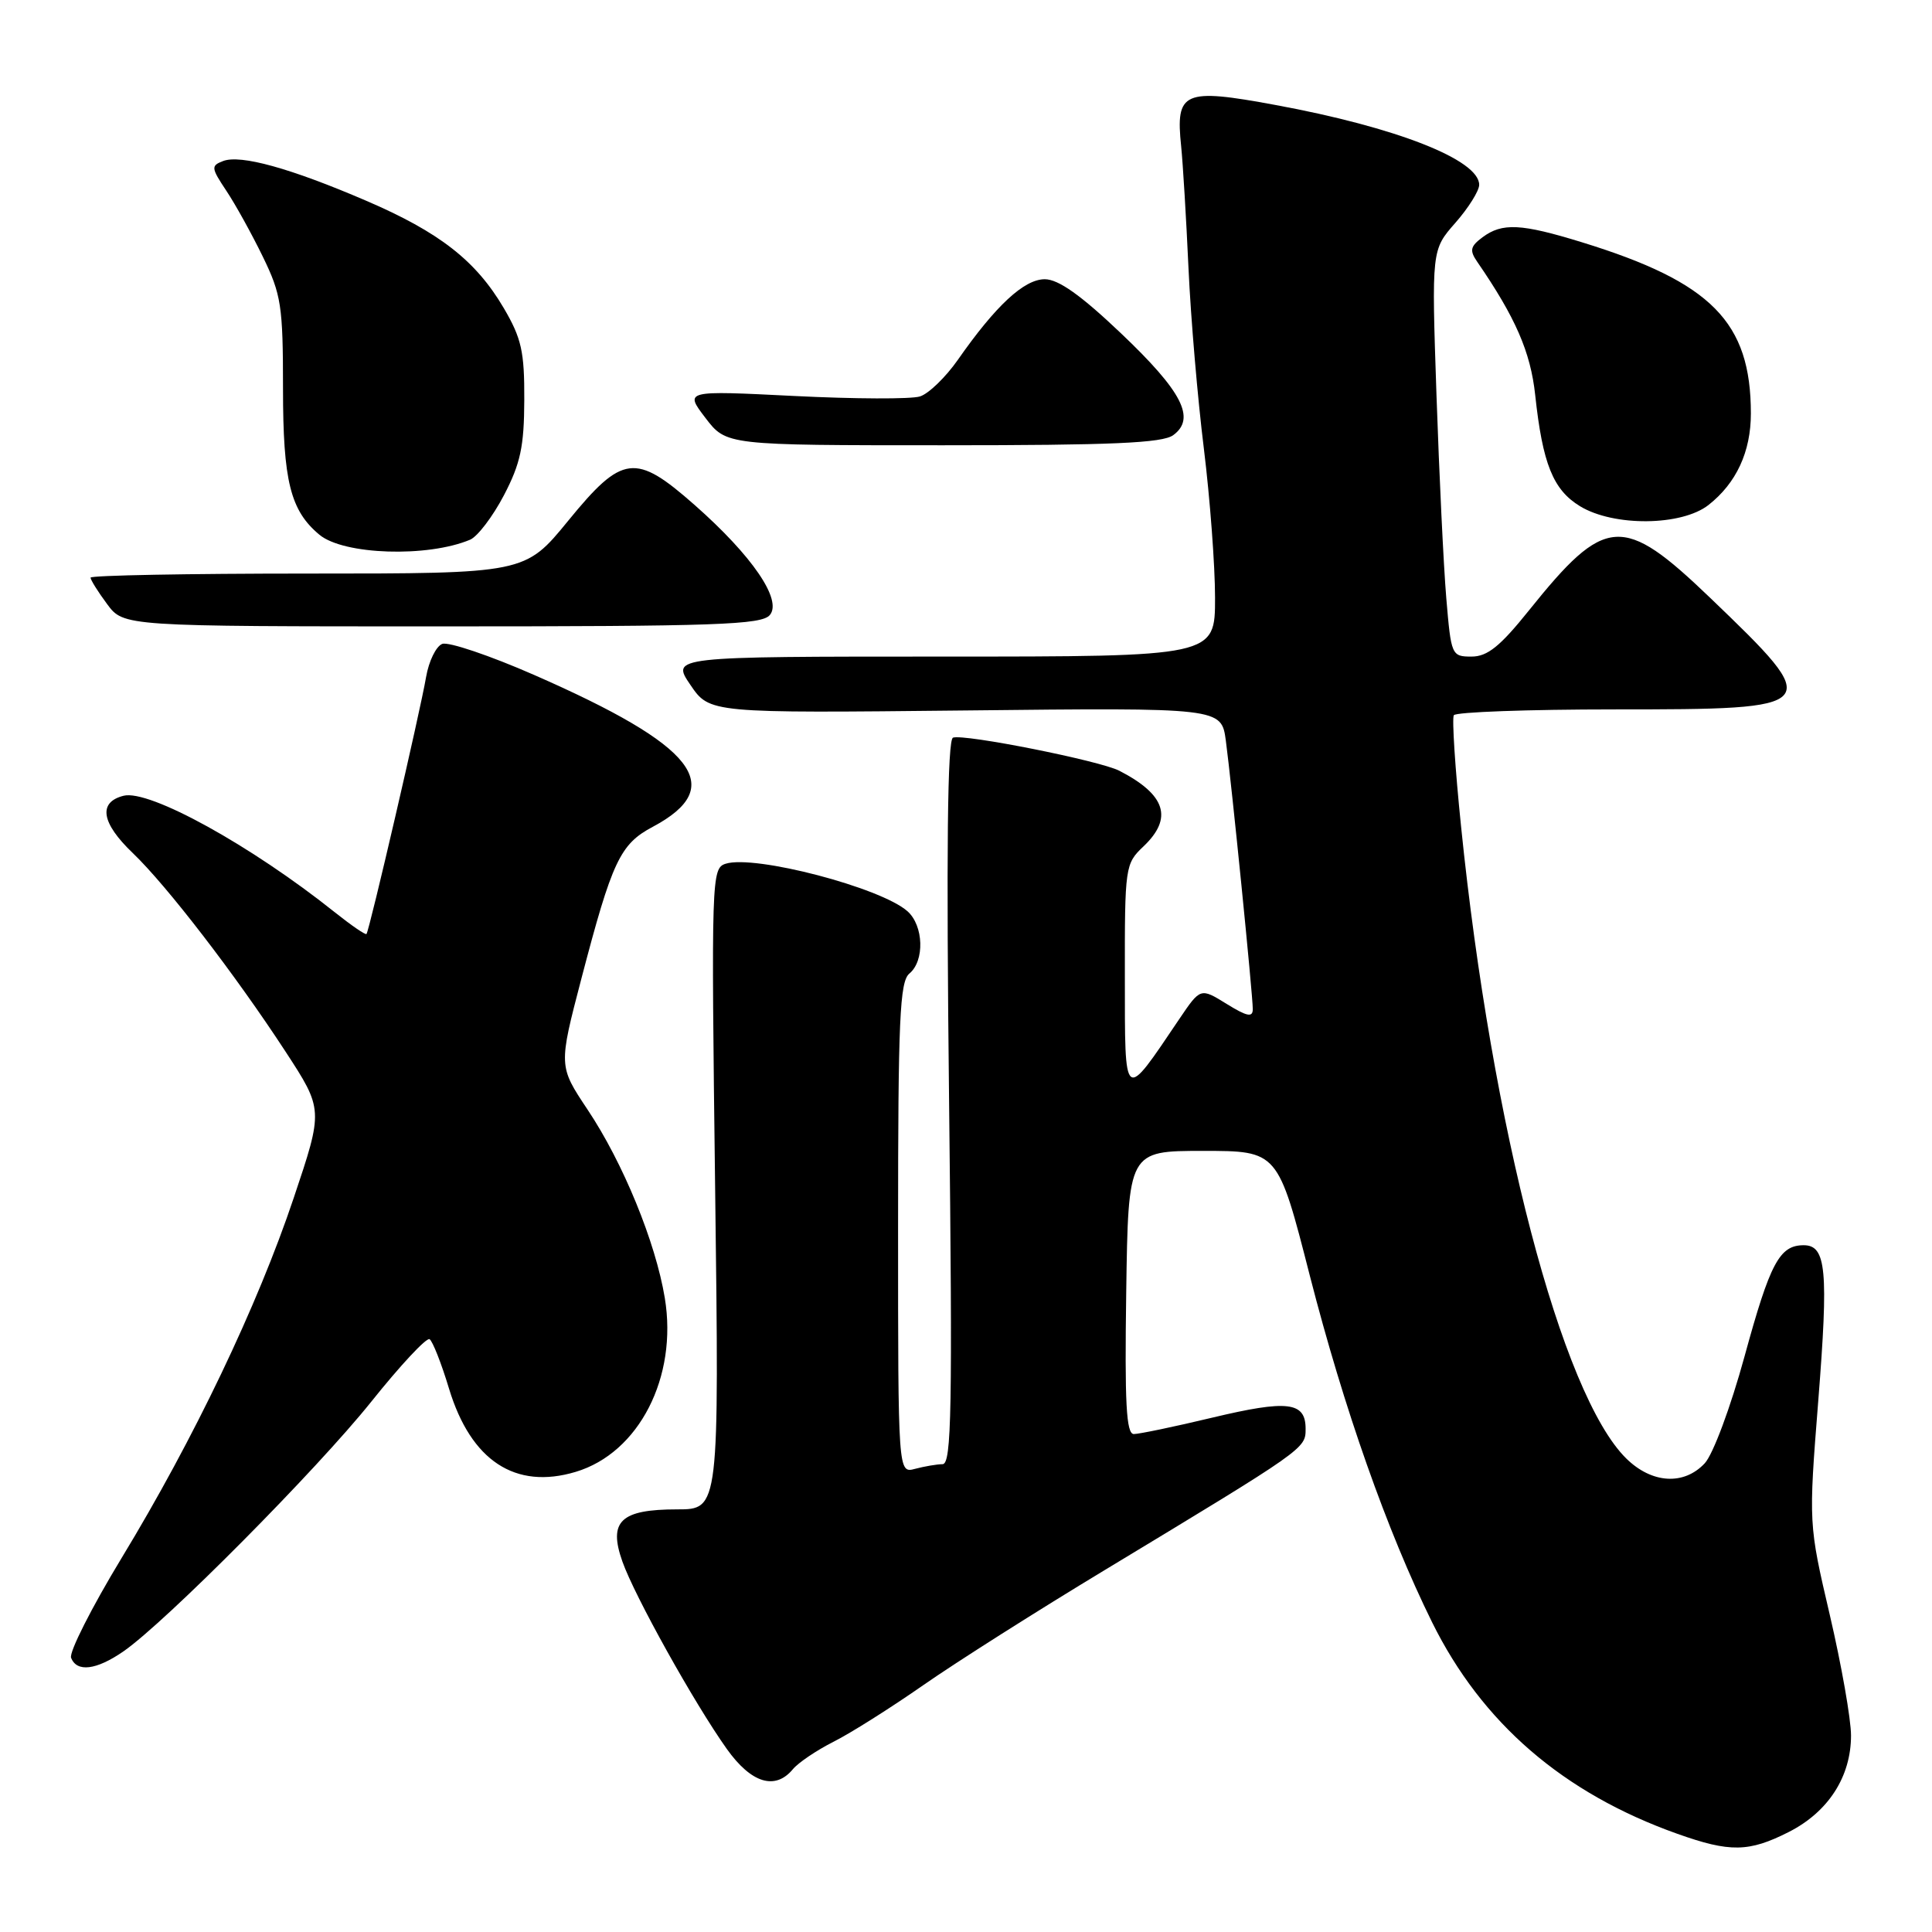 <?xml version="1.0" encoding="UTF-8" standalone="no"?>
<!DOCTYPE svg PUBLIC "-//W3C//DTD SVG 1.1//EN" "http://www.w3.org/Graphics/SVG/1.1/DTD/svg11.dtd" >
<svg xmlns="http://www.w3.org/2000/svg" xmlns:xlink="http://www.w3.org/1999/xlink" version="1.1" viewBox="0 0 256 256">
 <g >
 <path fill="currentColor"
d=" M 237.02 242.75 C 242.26 240.09 245.27 235.42 245.27 229.96 C 245.27 227.82 244.01 220.64 242.46 214.00 C 239.64 201.92 239.64 201.92 240.93 185.60 C 242.30 168.29 241.99 165.00 239.00 165.00 C 235.79 165.00 234.55 167.34 231.16 179.73 C 229.31 186.48 226.99 192.70 225.89 193.89 C 223.13 196.85 218.87 196.59 215.48 193.25 C 206.92 184.81 197.67 149.43 193.60 109.52 C 192.81 101.83 192.38 95.19 192.64 94.77 C 192.90 94.35 202.49 94.00 213.94 94.00 C 241.69 94.00 241.83 93.83 226.60 79.21 C 215.01 68.09 212.73 68.25 202.58 80.90 C 198.77 85.65 197.09 87.00 194.99 87.00 C 192.34 87.00 192.28 86.84 191.64 79.25 C 191.28 74.99 190.70 62.86 190.34 52.31 C 189.69 33.11 189.69 33.11 192.85 29.52 C 194.58 27.55 196.00 25.28 196.00 24.49 C 196.00 21.17 184.98 16.85 169.00 13.91 C 156.80 11.65 155.75 12.12 156.51 19.39 C 156.74 21.65 157.18 28.90 157.48 35.50 C 157.78 42.10 158.70 52.88 159.52 59.46 C 160.33 66.04 161.00 74.93 161.00 79.21 C 161.00 87.00 161.00 87.00 124.96 87.00 C 88.93 87.00 88.93 87.00 91.48 90.75 C 94.03 94.50 94.03 94.50 127.93 94.14 C 161.84 93.77 161.84 93.77 162.43 98.14 C 163.19 103.80 166.00 131.82 166.00 133.71 C 166.00 134.85 165.25 134.70 162.53 133.02 C 159.07 130.88 159.07 130.88 156.28 135.00 C 148.82 146.06 149.06 146.25 149.05 129.50 C 149.03 114.82 149.09 114.45 151.52 112.15 C 155.46 108.40 154.48 105.31 148.32 102.13 C 145.74 100.80 127.81 97.23 126.28 97.74 C 125.54 97.99 125.38 112.61 125.76 146.05 C 126.22 186.76 126.09 194.00 124.90 194.01 C 124.13 194.02 122.49 194.30 121.25 194.63 C 119.00 195.23 119.00 195.23 119.00 162.74 C 119.00 135.08 119.22 130.06 120.50 129.00 C 122.54 127.31 122.39 122.66 120.25 120.75 C 116.73 117.61 99.99 113.23 96.15 114.45 C 94.28 115.05 94.24 116.21 94.76 157.53 C 95.30 200.00 95.30 200.00 89.72 200.00 C 82.24 200.00 80.58 201.57 82.47 206.91 C 84.08 211.48 92.02 225.73 96.31 231.75 C 99.55 236.29 102.71 237.26 105.06 234.43 C 105.78 233.56 108.20 231.93 110.43 230.80 C 112.67 229.68 118.04 226.29 122.37 223.27 C 126.69 220.26 137.49 213.41 146.37 208.05 C 173.06 191.92 173.00 191.96 173.00 189.32 C 173.00 185.74 170.62 185.46 160.61 187.85 C 155.60 189.05 150.93 190.02 150.23 190.02 C 149.23 190.00 149.02 185.89 149.23 171.25 C 149.50 152.50 149.50 152.50 159.41 152.50 C 169.33 152.50 169.33 152.50 173.55 169.00 C 178.07 186.62 183.80 202.88 189.75 214.94 C 196.36 228.31 207.13 237.61 222.26 242.99 C 229.23 245.47 231.73 245.43 237.02 242.75 Z  M 16.35 218.82 C 21.90 214.98 41.94 194.79 49.18 185.75 C 53.03 180.93 56.51 177.20 56.92 177.45 C 57.32 177.70 58.49 180.65 59.50 184.01 C 62.40 193.56 68.28 197.43 76.28 195.03 C 84.67 192.52 89.82 182.47 88.09 171.99 C 86.87 164.59 82.55 154.05 77.85 147.02 C 74.01 141.26 74.01 141.26 77.04 129.66 C 81.12 114.07 82.16 111.86 86.49 109.56 C 96.45 104.25 92.22 98.83 70.79 89.44 C 64.91 86.86 59.42 85.01 58.60 85.32 C 57.78 85.64 56.82 87.61 56.46 89.70 C 55.70 94.19 48.93 123.38 48.56 123.76 C 48.42 123.91 46.55 122.62 44.40 120.91 C 33.28 112.03 19.79 104.59 16.38 105.44 C 12.97 106.30 13.41 109.04 17.61 113.05 C 22.10 117.35 31.15 129.11 37.80 139.29 C 42.85 147.03 42.85 147.03 38.92 158.73 C 34.12 173.04 25.69 190.67 16.11 206.45 C 12.15 212.98 9.14 218.93 9.42 219.66 C 10.17 221.62 12.76 221.30 16.35 218.82 Z  M 102.01 81.49 C 103.67 79.49 99.68 73.65 92.05 66.92 C 84.19 59.99 82.48 60.20 75.29 69.00 C 69.57 76.00 69.57 76.00 40.79 76.00 C 24.95 76.00 12.00 76.24 12.00 76.54 C 12.00 76.84 12.98 78.41 14.19 80.04 C 16.38 83.00 16.38 83.00 58.57 83.00 C 94.96 83.00 100.93 82.79 102.01 81.49 Z  M 62.30 71.51 C 63.28 71.09 65.30 68.44 66.77 65.63 C 68.97 61.42 69.45 59.16 69.47 53.00 C 69.50 46.59 69.10 44.82 66.75 40.82 C 63.05 34.53 58.23 30.77 48.50 26.59 C 38.50 22.29 31.87 20.45 29.56 21.34 C 27.94 21.96 27.97 22.24 29.98 25.26 C 31.17 27.04 33.35 30.98 34.82 34.00 C 37.27 39.03 37.50 40.52 37.50 51.50 C 37.50 63.75 38.48 67.66 42.33 70.86 C 45.55 73.53 56.66 73.89 62.30 71.51 Z  M 226.39 66.91 C 230.08 64.01 232.00 59.86 232.00 54.79 C 232.00 42.68 226.79 37.40 209.64 32.11 C 201.56 29.62 199.06 29.49 196.44 31.44 C 194.82 32.65 194.70 33.18 195.74 34.69 C 200.81 42.06 202.81 46.65 203.42 52.33 C 204.40 61.45 205.79 64.90 209.35 67.07 C 213.82 69.80 222.82 69.71 226.39 66.91 Z  M 155.46 57.66 C 158.49 55.44 156.66 51.88 148.51 44.14 C 143.22 39.11 140.24 37.00 138.44 37.00 C 135.70 37.00 131.95 40.48 126.92 47.68 C 125.31 49.98 123.05 52.17 121.90 52.53 C 120.74 52.90 113.25 52.87 105.25 52.47 C 90.70 51.74 90.70 51.74 93.47 55.37 C 96.24 59.00 96.24 59.00 124.93 59.00 C 147.38 59.00 154.02 58.71 155.46 57.66 Z "/>
</g>
</svg>